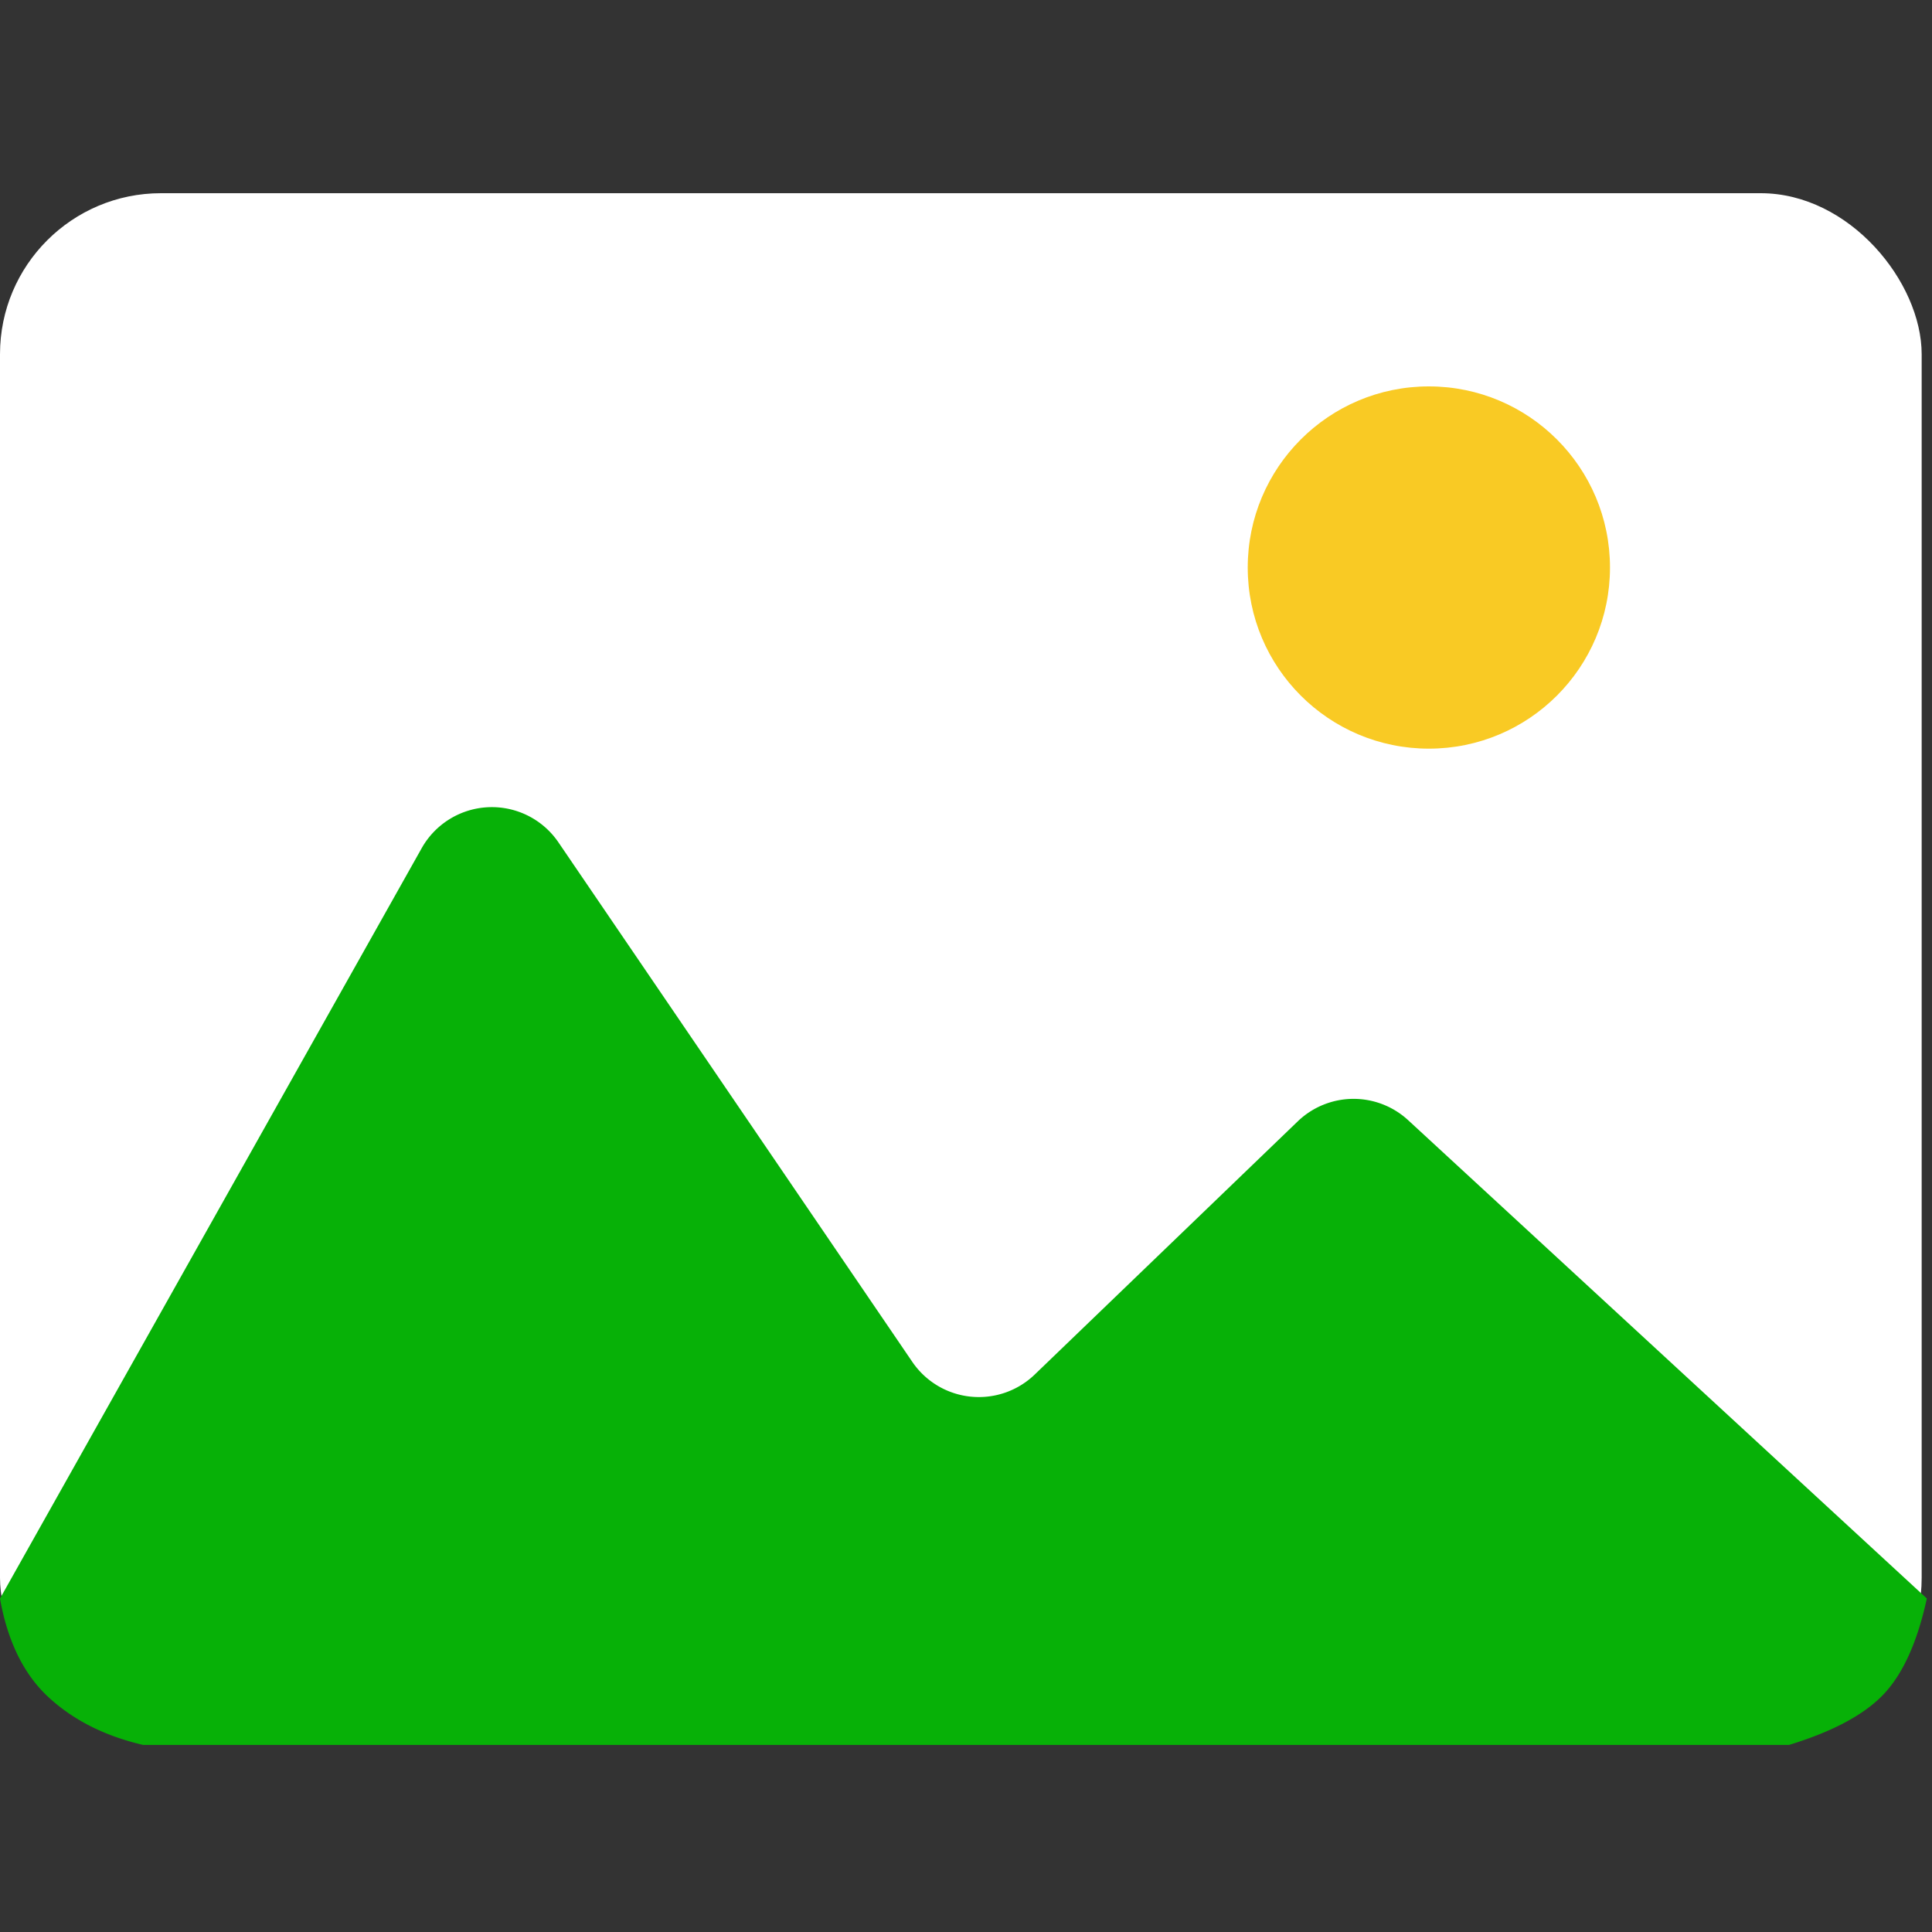 <svg width="40" height="40" viewBox="0 0 40 40" xmlns="http://www.w3.org/2000/svg">
  <rect x="0" y="0" width="40" height="40" fill="#333333" stroke="none"/>
  <g fill="none" fill-rule="evenodd">
    <path d="M0 0h40v40H0z"/>
    <rect fill="#ffffff" y="4" width="39.786" height="32" rx="3.333"/>
    <path d="M0 33.096L8.731 17.56a1.667 1.667 0 0 1 2.83-.121l7.328 10.758a1.667 1.667 0 0 0 2.533.262l5.447-5.243a1.667 1.667 0 0 1 2.285-.024l10.739 9.903c-.194.894-.491 1.554-.891 1.979-.4.424-1.054.775-1.963 1.053H2.964c-.792-.184-1.444-.513-1.957-.986C.494 34.668.158 33.986 0 33.096z" fill="#07b107"/>
    <circle fill="#f9ca24" cx="29.583" cy="11.75" r="3.75"/>
  </g>
</svg>
